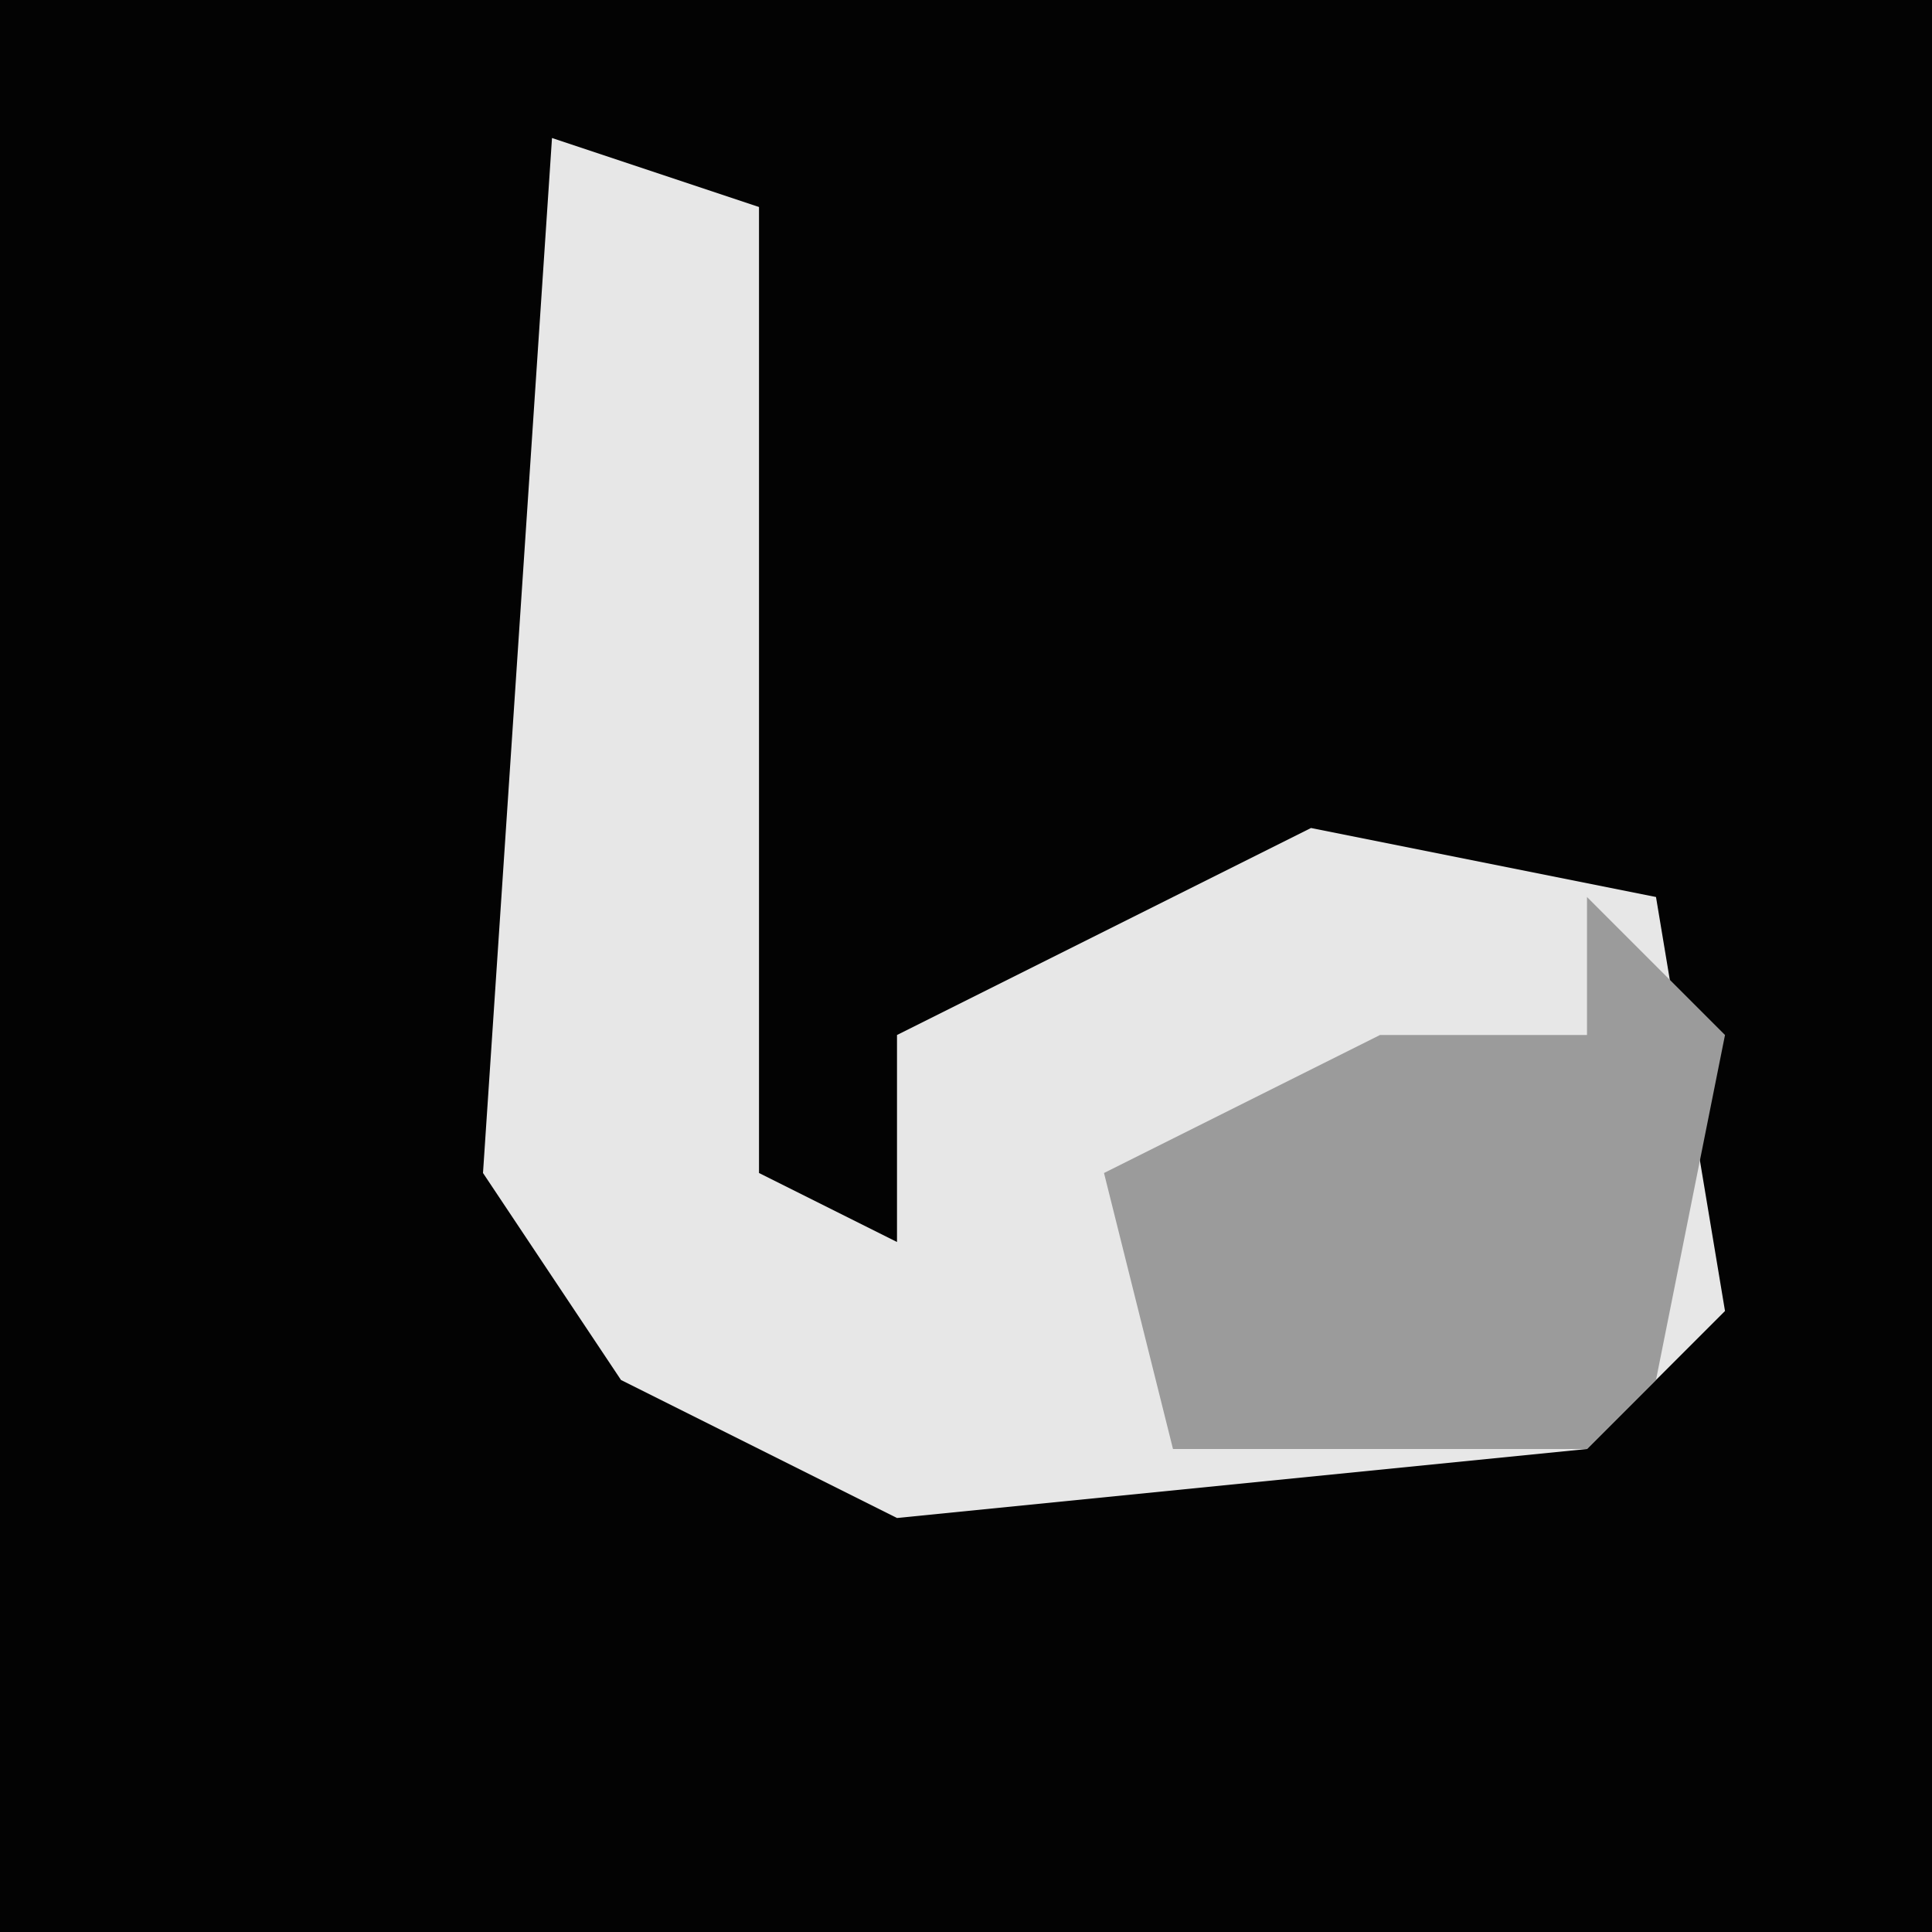 <?xml version="1.0" encoding="UTF-8"?>
<svg version="1.1" xmlns="http://www.w3.org/2000/svg" width="28" height="28">
<path d="M0,0 L28,0 L28,28 L0,28 Z " fill="#030303" transform="translate(0,0)"/>
<path d="M0,0 L3,1 L3,15 L5,16 L5,13 L11,10 L16,11 L17,17 L15,19 L5,20 L1,18 L-1,15 Z " fill="#E7E7E7" transform="translate(8,2)"/>
<path d="M0,0 L2,2 L1,7 L0,8 L-6,8 L-7,4 L-3,2 L0,2 Z " fill="#9B9B9B" transform="translate(23,13)"/>
</svg>
